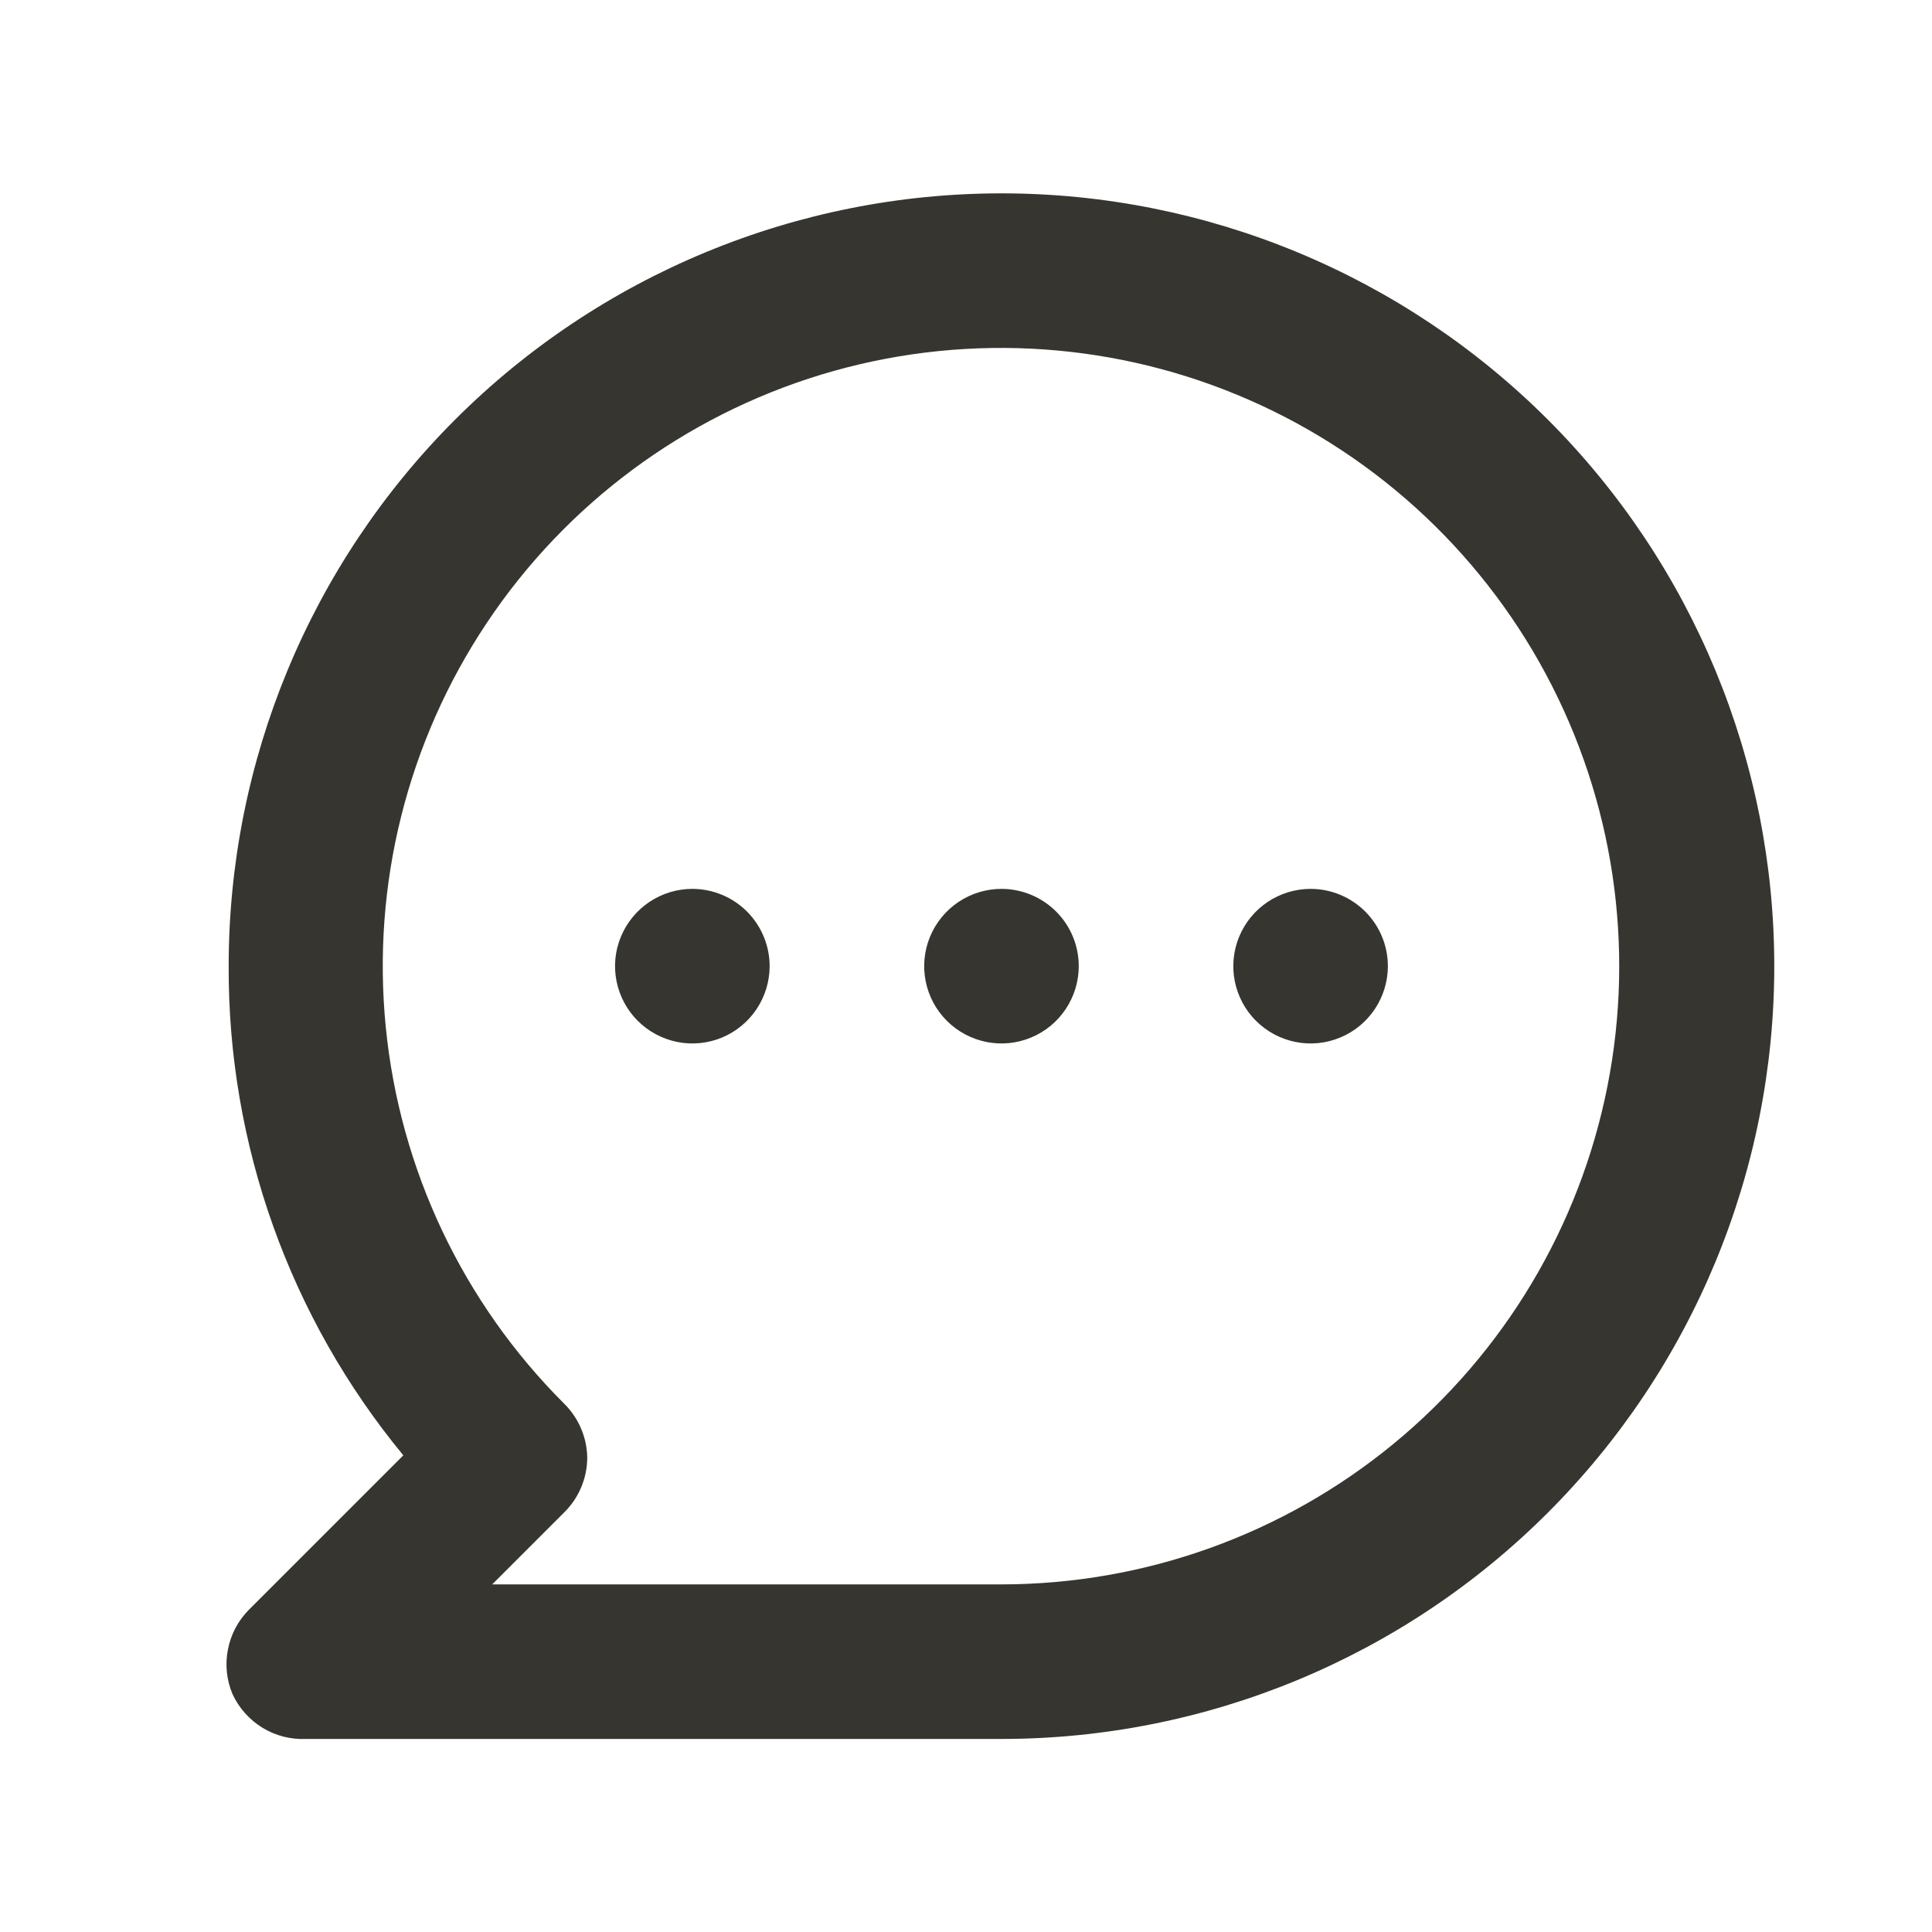 <svg width="25" height="25" viewBox="0 0 25 25" fill="none" xmlns="http://www.w3.org/2000/svg">
<path d="M8.959 11.502C8.761 11.502 8.568 11.561 8.403 11.671C8.239 11.781 8.111 11.937 8.035 12.12C7.959 12.302 7.939 12.503 7.978 12.697C8.017 12.891 8.112 13.07 8.252 13.209C8.392 13.349 8.57 13.444 8.764 13.483C8.958 13.522 9.159 13.502 9.342 13.426C9.524 13.351 9.68 13.222 9.79 13.058C9.9 12.893 9.959 12.7 9.959 12.502C9.959 12.237 9.853 11.983 9.666 11.795C9.478 11.608 9.224 11.502 8.959 11.502V11.502ZM12.959 11.502C12.761 11.502 12.568 11.561 12.403 11.671C12.239 11.781 12.111 11.937 12.035 12.12C11.959 12.302 11.94 12.503 11.978 12.697C12.017 12.891 12.112 13.07 12.252 13.209C12.392 13.349 12.57 13.444 12.764 13.483C12.958 13.522 13.159 13.502 13.341 13.426C13.524 13.351 13.68 13.222 13.79 13.058C13.9 12.893 13.959 12.7 13.959 12.502C13.959 12.237 13.854 11.983 13.666 11.795C13.478 11.608 13.224 11.502 12.959 11.502ZM16.959 11.502C16.761 11.502 16.568 11.561 16.403 11.671C16.239 11.781 16.111 11.937 16.035 12.12C15.959 12.302 15.94 12.503 15.978 12.697C16.017 12.891 16.112 13.07 16.252 13.209C16.392 13.349 16.57 13.444 16.764 13.483C16.958 13.522 17.159 13.502 17.341 13.426C17.524 13.351 17.68 13.222 17.79 13.058C17.9 12.893 17.959 12.7 17.959 12.502C17.959 12.237 17.854 11.983 17.666 11.795C17.478 11.608 17.224 11.502 16.959 11.502ZM12.959 2.502C11.646 2.502 10.345 2.761 9.132 3.264C7.919 3.766 6.816 4.503 5.888 5.431C4.012 7.307 2.959 9.85 2.959 12.502C2.95 14.812 3.75 17.051 5.219 18.832L3.219 20.832C3.08 20.973 2.986 21.151 2.949 21.346C2.911 21.54 2.932 21.74 3.009 21.922C3.092 22.102 3.227 22.253 3.396 22.357C3.565 22.46 3.761 22.511 3.959 22.502H12.959C15.611 22.502 18.155 21.449 20.03 19.573C21.905 17.698 22.959 15.155 22.959 12.502C22.959 9.85 21.905 7.307 20.03 5.431C18.155 3.556 15.611 2.502 12.959 2.502V2.502ZM12.959 20.502H6.369L7.299 19.572C7.393 19.48 7.469 19.369 7.52 19.247C7.572 19.125 7.598 18.995 7.599 18.862C7.595 18.599 7.487 18.347 7.299 18.162C5.989 16.854 5.174 15.133 4.992 13.291C4.809 11.449 5.271 9.601 6.298 8.062C7.325 6.522 8.855 5.387 10.625 4.848C12.396 4.31 14.299 4.402 16.009 5.109C17.719 5.816 19.132 7.095 20.005 8.726C20.879 10.358 21.16 12.242 20.8 14.057C20.44 15.873 19.462 17.507 18.032 18.683C16.603 19.858 14.81 20.501 12.959 20.502V20.502Z" fill="#37352F"/>
</svg>

